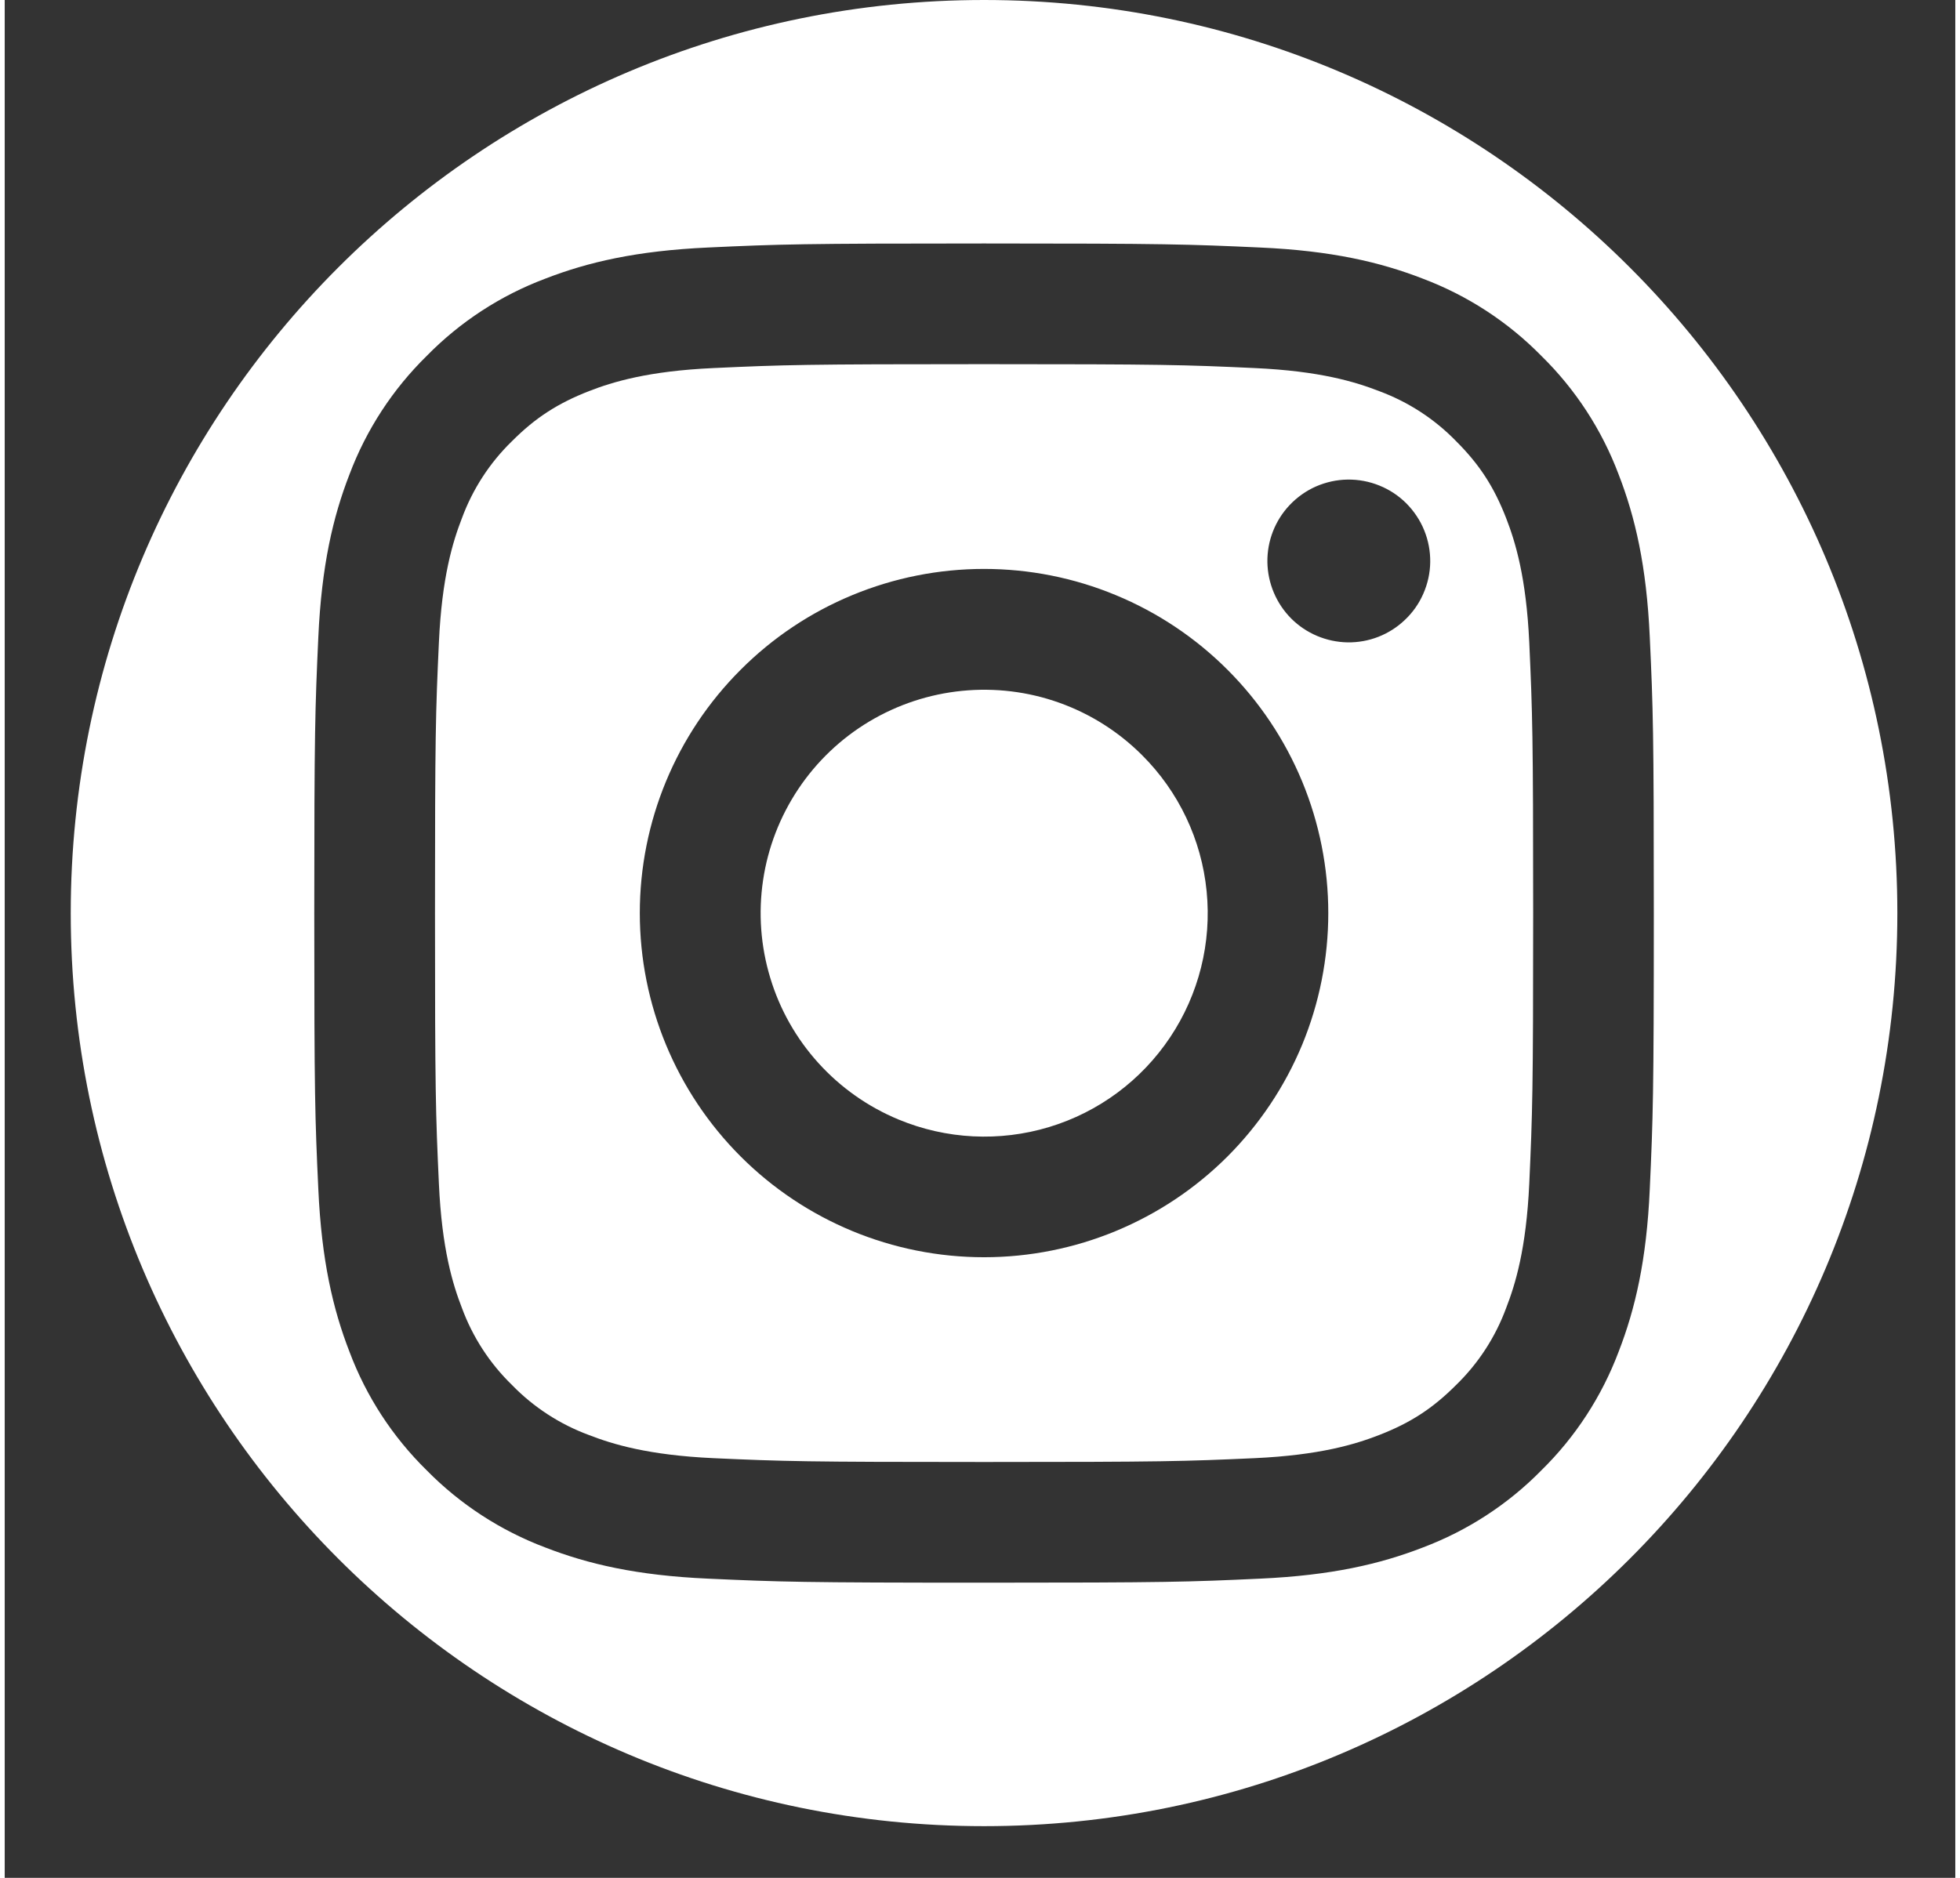 <svg width="24" height="23" viewBox="0 0 27 26" fill="none" xmlns="http://www.w3.org/2000/svg">
<rect x="0" y="0" width="27" height="26" fill="#333333" stroke="none"/>
<path d="M14.455 15.605C13.77 15.812 13.033 15.775 12.372 15.5C11.95 15.325 11.571 15.058 11.264 14.719C10.957 14.38 10.729 13.978 10.597 13.54C10.464 13.102 10.43 12.641 10.497 12.189C10.564 11.736 10.731 11.305 10.985 10.924C11.239 10.544 11.574 10.225 11.966 9.99C12.359 9.755 12.798 9.61 13.253 9.565C13.708 9.52 14.168 9.576 14.598 9.73C15.029 9.884 15.42 10.132 15.743 10.455C16.251 10.961 16.567 11.627 16.637 12.34C16.708 13.052 16.529 13.768 16.131 14.363C15.733 14.959 15.141 15.398 14.455 15.605Z" fill="white"/>
<path fill-rule="evenodd" clip-rule="evenodd" d="M13.556 5.042C16.032 5.042 16.325 5.051 17.302 5.096C18.207 5.137 18.697 5.288 19.024 5.415C19.427 5.564 19.791 5.8 20.09 6.108C20.415 6.432 20.615 6.742 20.783 7.174C20.91 7.501 21.061 7.991 21.103 8.896C21.147 9.873 21.157 10.167 21.157 12.642C21.157 15.117 21.147 15.411 21.103 16.388C21.061 17.293 20.91 17.783 20.783 18.11C20.635 18.512 20.398 18.877 20.09 19.176C19.766 19.501 19.457 19.701 19.024 19.869C18.697 19.996 18.207 20.147 17.302 20.189C16.325 20.233 16.032 20.242 13.556 20.242C11.08 20.242 10.787 20.233 9.81 20.189C8.906 20.147 8.415 19.996 8.088 19.869C7.686 19.721 7.321 19.484 7.022 19.176C6.714 18.877 6.477 18.512 6.329 18.11C6.202 17.783 6.051 17.293 6.01 16.388C5.965 15.411 5.956 15.117 5.956 12.642C5.956 10.167 5.965 9.873 6.01 8.896C6.051 7.991 6.202 7.501 6.329 7.174C6.478 6.771 6.714 6.407 7.022 6.108C7.346 5.783 7.656 5.584 8.088 5.415C8.415 5.288 8.906 5.137 9.81 5.096C10.787 5.051 11.081 5.042 13.556 5.042ZM11.732 8.24C11.154 8.479 10.629 8.83 10.187 9.273C9.293 10.166 8.791 11.378 8.791 12.642C8.791 13.906 9.293 15.118 10.187 16.012C11.08 16.905 12.292 17.407 13.556 17.407C14.82 17.407 16.032 16.905 16.926 16.012C17.368 15.569 17.719 15.044 17.959 14.466C18.198 13.887 18.321 13.268 18.321 12.642C18.321 12.016 18.198 11.397 17.959 10.819C17.719 10.24 17.368 9.715 16.926 9.273C16.483 8.83 15.958 8.479 15.38 8.24C14.802 8 14.182 7.877 13.556 7.877C12.93 7.877 12.311 8 11.732 8.24ZM19.636 8.221C19.576 8.359 19.488 8.483 19.378 8.586C19.165 8.788 18.882 8.898 18.589 8.894C18.296 8.889 18.015 8.771 17.808 8.564C17.601 8.356 17.483 8.076 17.478 7.783C17.474 7.49 17.584 7.207 17.785 6.994C17.889 6.884 18.013 6.796 18.151 6.735C18.289 6.675 18.438 6.642 18.589 6.64C18.739 6.638 18.889 6.666 19.029 6.723C19.168 6.779 19.295 6.863 19.402 6.97C19.508 7.077 19.593 7.204 19.649 7.343C19.706 7.483 19.734 7.633 19.732 7.783C19.73 7.934 19.697 8.083 19.636 8.221Z" fill="white"/>
<path fill-rule="evenodd" clip-rule="evenodd" d="M13.556 0C6.575 0 0.914 5.661 0.914 12.642C0.914 19.623 6.575 25.284 13.556 25.284C20.538 25.284 26.198 19.623 26.198 12.642C26.198 5.661 20.538 0 13.556 0ZM13.556 3.371C11.038 3.371 10.723 3.381 9.734 3.427C8.748 3.472 8.073 3.629 7.483 3.858C6.865 4.09 6.305 4.455 5.842 4.927C5.37 5.39 5.005 5.95 4.772 6.569C4.543 7.159 4.386 7.833 4.341 8.821C4.296 9.809 4.285 10.124 4.285 12.642C4.285 15.16 4.295 15.475 4.341 16.465C4.386 17.451 4.543 18.125 4.772 18.715C5.004 19.334 5.369 19.894 5.841 20.357C6.304 20.828 6.865 21.193 7.484 21.426C8.074 21.655 8.748 21.813 9.734 21.857C10.723 21.902 11.038 21.913 13.556 21.913C16.074 21.913 16.39 21.903 17.379 21.857C18.365 21.812 19.039 21.655 19.629 21.426C20.247 21.193 20.808 20.829 21.271 20.357C21.743 19.894 22.107 19.333 22.34 18.715C22.569 18.125 22.727 17.45 22.771 16.464C22.816 15.476 22.827 15.16 22.827 12.642C22.827 10.125 22.817 9.809 22.771 8.819C22.726 7.833 22.569 7.159 22.34 6.569C22.107 5.95 21.743 5.391 21.271 4.928C20.808 4.456 20.247 4.091 19.629 3.858C19.039 3.629 18.365 3.471 17.377 3.427C16.39 3.382 16.074 3.371 13.556 3.371Z" fill="white"/>
</svg>
